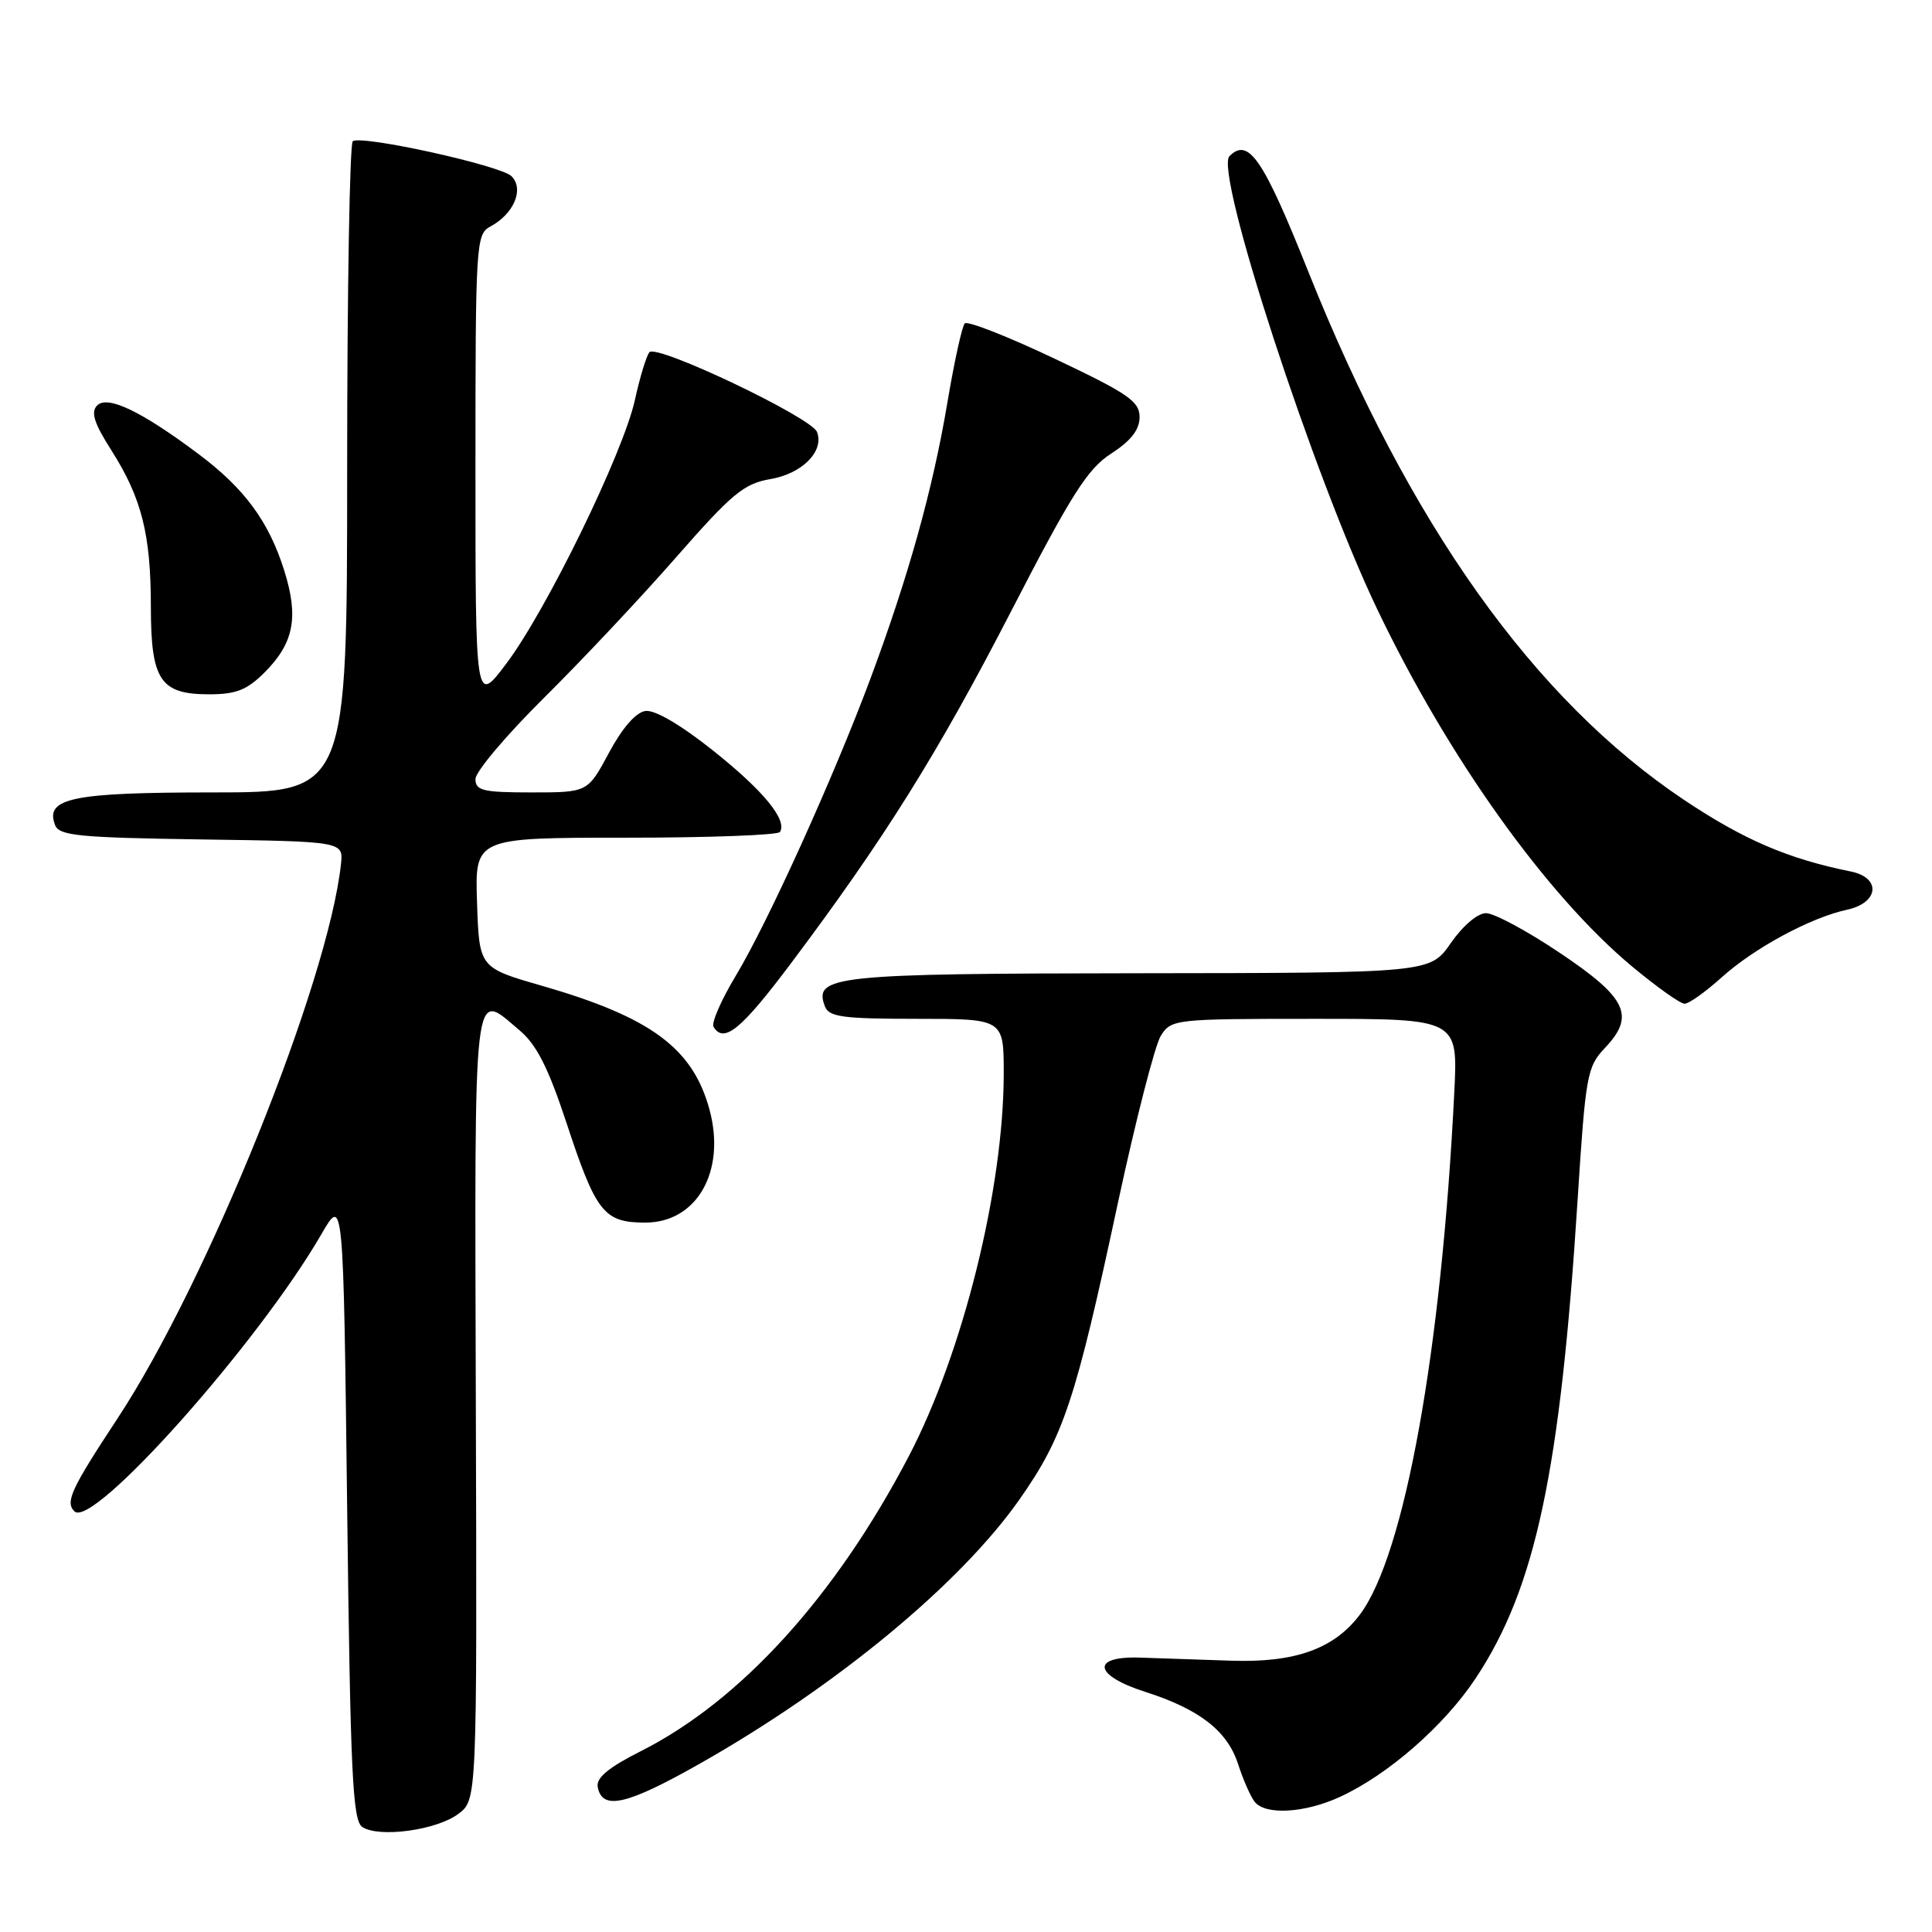 <?xml version="1.0" encoding="UTF-8" standalone="no"?>
<!DOCTYPE svg PUBLIC "-//W3C//DTD SVG 1.1//EN" "http://www.w3.org/Graphics/SVG/1.1/DTD/svg11.dtd" >
<svg xmlns="http://www.w3.org/2000/svg" xmlns:xlink="http://www.w3.org/1999/xlink" version="1.1" viewBox="0 0 256 256">
 <g >
 <path fill="currentColor"
d=" M 60.72 240.36 C 63.21 238.50 63.21 238.50 63.05 186.25 C 62.89 128.79 62.60 131.27 68.85 136.53 C 71.10 138.42 72.65 141.48 75.06 148.78 C 78.98 160.68 80.02 162.00 85.50 162.00 C 92.34 162.00 96.21 155.21 94.02 147.06 C 91.82 138.90 86.27 134.79 71.81 130.62 C 63.50 128.23 63.50 128.23 63.21 119.61 C 62.92 111.00 62.92 111.00 82.90 111.00 C 93.89 111.00 103.09 110.66 103.35 110.24 C 104.34 108.64 101.17 104.78 94.48 99.45 C 90.21 96.05 86.77 94.03 85.52 94.21 C 84.25 94.39 82.45 96.46 80.69 99.75 C 77.87 105.00 77.87 105.00 70.44 105.00 C 63.99 105.00 63.00 104.76 63.00 103.23 C 63.00 102.26 67.08 97.42 72.07 92.48 C 77.06 87.54 84.95 79.15 89.60 73.83 C 96.96 65.43 98.58 64.08 102.04 63.49 C 106.28 62.78 109.24 59.80 108.26 57.24 C 107.52 55.31 87.01 45.55 86.05 46.67 C 85.66 47.13 84.79 49.97 84.13 52.99 C 82.59 59.99 72.42 80.86 67.09 87.93 C 63.00 93.36 63.00 93.36 63.00 62.22 C 63.00 32.21 63.07 31.03 64.98 30.01 C 68.10 28.34 69.48 25.05 67.78 23.35 C 66.37 21.94 48.16 17.91 46.75 18.70 C 46.34 18.93 46.00 38.44 46.00 62.06 C 46.00 105.00 46.00 105.00 28.19 105.00 C 9.53 105.00 5.92 105.75 7.30 109.33 C 7.84 110.74 10.46 110.99 26.71 111.23 C 45.50 111.50 45.50 111.50 45.18 114.50 C 43.48 130.18 27.50 169.84 15.58 187.94 C 9.41 197.31 8.62 199.02 9.86 200.26 C 12.26 202.66 34.23 177.99 42.61 163.50 C 45.50 158.50 45.50 158.50 46.00 199.79 C 46.43 234.99 46.72 241.22 48.00 242.08 C 50.19 243.55 57.83 242.52 60.72 240.36 Z  M 177.50 238.12 C 183.89 235.20 191.35 228.69 195.53 222.39 C 203.46 210.44 206.74 195.05 209.04 159.00 C 210.10 142.45 210.29 141.36 212.66 138.86 C 216.71 134.59 215.59 132.23 206.67 126.25 C 202.37 123.36 197.98 121.00 196.91 121.00 C 195.79 121.00 193.84 122.66 192.24 124.96 C 189.50 128.92 189.50 128.92 150.94 128.96 C 110.46 129.00 107.75 129.29 109.31 133.36 C 109.84 134.75 111.69 135.00 121.47 135.00 C 133.00 135.00 133.00 135.00 133.00 142.25 C 132.99 157.48 127.61 179.19 120.43 192.94 C 110.72 211.52 98.16 225.36 84.91 232.04 C 80.61 234.21 78.97 235.58 79.20 236.79 C 79.80 239.93 83.05 239.18 92.79 233.66 C 110.83 223.43 127.22 209.88 135.07 198.71 C 140.94 190.35 142.51 185.63 148.15 159.29 C 150.49 148.41 153.04 138.49 153.81 137.25 C 155.20 135.05 155.61 135.00 174.21 135.00 C 193.19 135.00 193.19 135.00 192.70 144.75 C 191.00 178.99 186.13 206.00 180.21 213.92 C 176.81 218.47 171.61 220.34 163.14 220.05 C 158.94 219.90 153.47 219.72 151.00 219.64 C 144.51 219.44 144.93 222.00 151.75 224.18 C 158.96 226.49 162.64 229.36 164.06 233.77 C 164.72 235.82 165.71 238.06 166.25 238.75 C 167.67 240.54 172.85 240.25 177.50 238.12 Z  M 104.73 127.75 C 117.15 111.21 124.27 99.83 133.97 81.01 C 141.98 65.47 144.10 62.13 147.25 60.09 C 149.87 58.40 151.00 56.94 151.00 55.26 C 151.00 53.18 149.48 52.14 139.75 47.53 C 133.56 44.59 128.20 42.49 127.84 42.85 C 127.48 43.21 126.44 47.94 125.53 53.37 C 123.60 64.84 120.38 76.38 115.35 89.89 C 110.46 103.01 101.73 122.27 97.48 129.32 C 95.55 132.53 94.23 135.56 94.55 136.07 C 95.92 138.30 98.21 136.43 104.73 127.75 Z  M 228.09 129.54 C 232.42 125.63 239.89 121.59 244.75 120.54 C 248.97 119.63 249.30 116.30 245.25 115.48 C 236.93 113.80 231.06 111.28 223.16 106.00 C 203.23 92.67 186.76 69.52 173.36 36.00 C 167.37 20.99 165.43 18.17 162.91 20.69 C 160.87 22.73 174.04 63.09 182.51 80.77 C 191.88 100.35 204.85 118.52 216.22 128.03 C 219.50 130.76 222.64 133.00 223.22 133.00 C 223.79 133.00 225.98 131.44 228.09 129.54 Z  M 35.03 89.13 C 38.95 85.21 39.61 81.79 37.66 75.59 C 35.61 69.07 32.38 64.70 26.25 60.12 C 18.72 54.48 14.25 52.35 12.88 53.72 C 12.00 54.60 12.45 56.05 14.77 59.69 C 18.78 66.01 19.99 70.81 19.99 80.42 C 20.00 90.15 21.23 92.00 27.73 92.00 C 31.27 92.00 32.73 91.42 35.03 89.13 Z "/>
</g>
</svg>